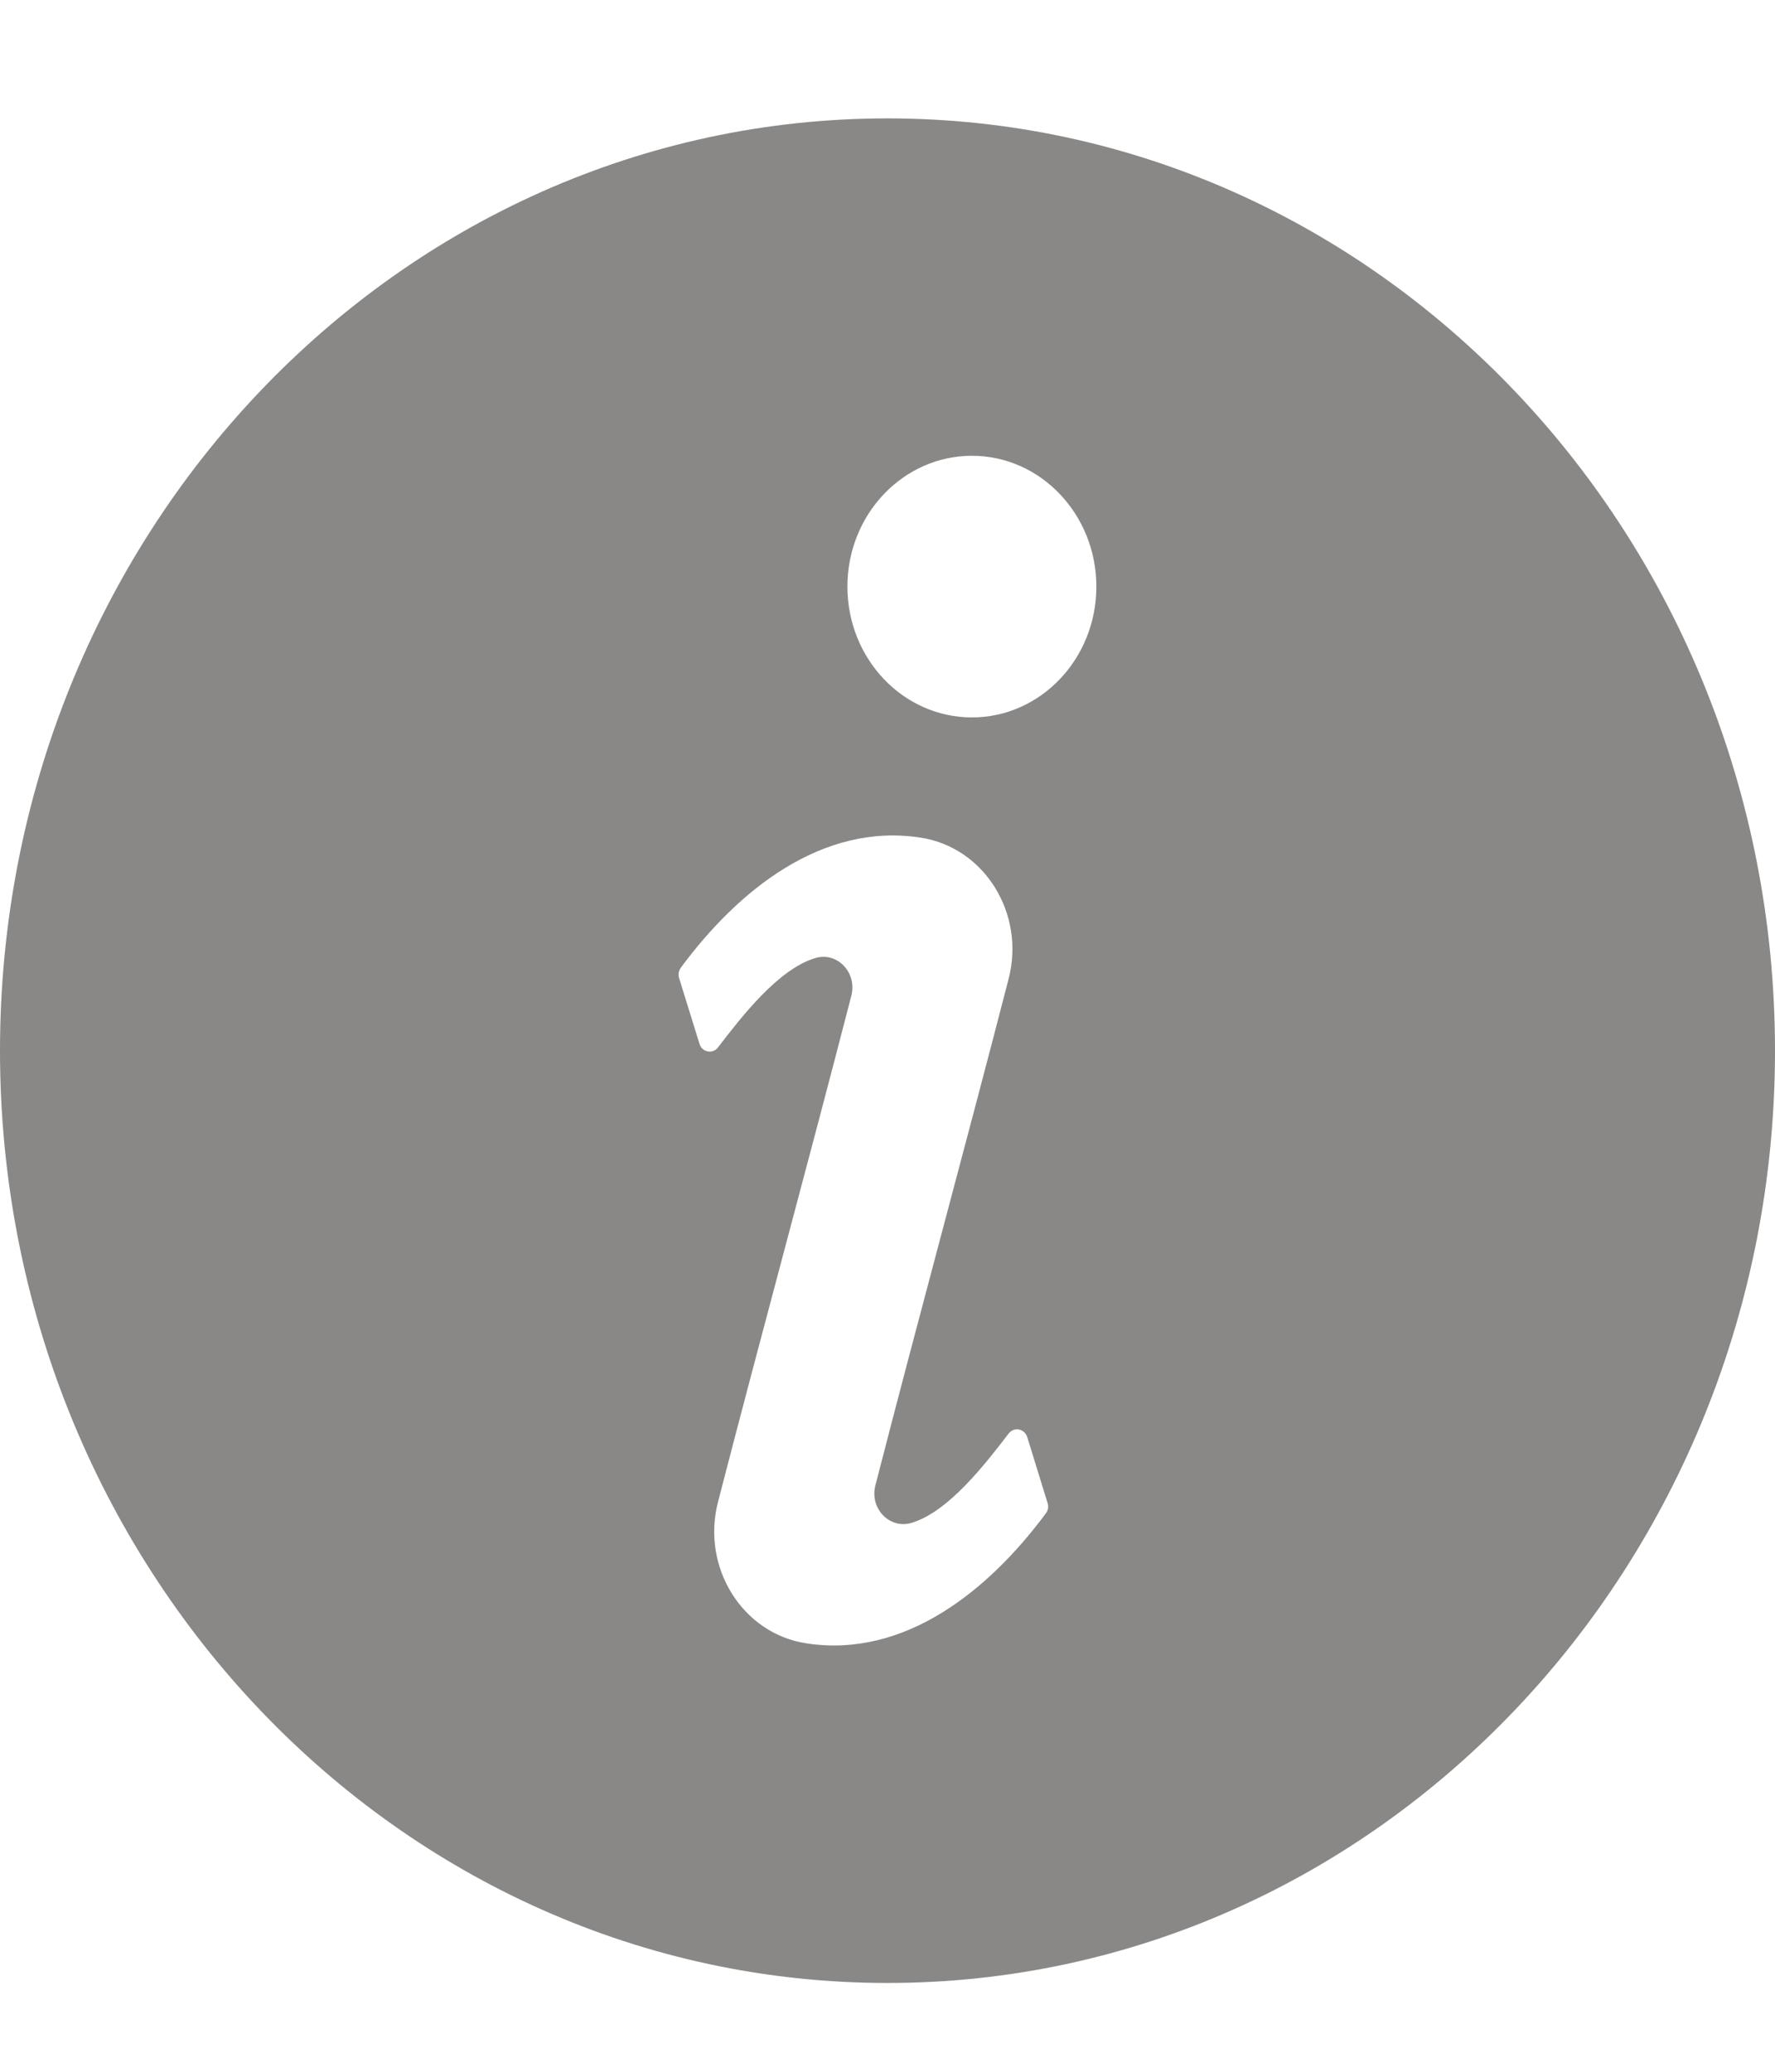 <svg width="12" height="14" viewBox="0 0 12 14" fill="none" xmlns="http://www.w3.org/2000/svg">
<path fill-rule="evenodd" clip-rule="evenodd" d="M6 0.8C9.314 0.8 12 3.62 12 7.1C12 10.579 9.314 13.4 6 13.4C2.686 13.4 0 10.579 0 7.1C0 3.62 2.686 0.8 6 0.8ZM4.729 7.054L4.591 6.609C4.584 6.584 4.588 6.56 4.603 6.539C4.988 6.018 5.556 5.558 6.222 5.66C6.654 5.725 6.933 6.172 6.819 6.614C6.524 7.757 6.212 8.895 5.918 10.038C5.878 10.193 6.014 10.335 6.162 10.291C6.413 10.216 6.66 9.894 6.819 9.687C6.856 9.64 6.927 9.654 6.945 9.712L7.082 10.156C7.09 10.181 7.086 10.206 7.071 10.226C6.685 10.747 6.117 11.207 5.452 11.105C5.02 11.04 4.74 10.593 4.854 10.15C5.149 9.008 5.461 7.87 5.756 6.727C5.795 6.572 5.66 6.43 5.512 6.474C5.261 6.549 5.014 6.87 4.854 7.078C4.818 7.125 4.746 7.111 4.729 7.054ZM6.571 3.08C7.035 3.08 7.412 3.476 7.412 3.964C7.412 4.452 7.035 4.848 6.571 4.848C6.106 4.848 5.729 4.452 5.729 3.964C5.729 3.476 6.106 3.08 6.571 3.08Z" fill="#8A8886"/>
</svg>